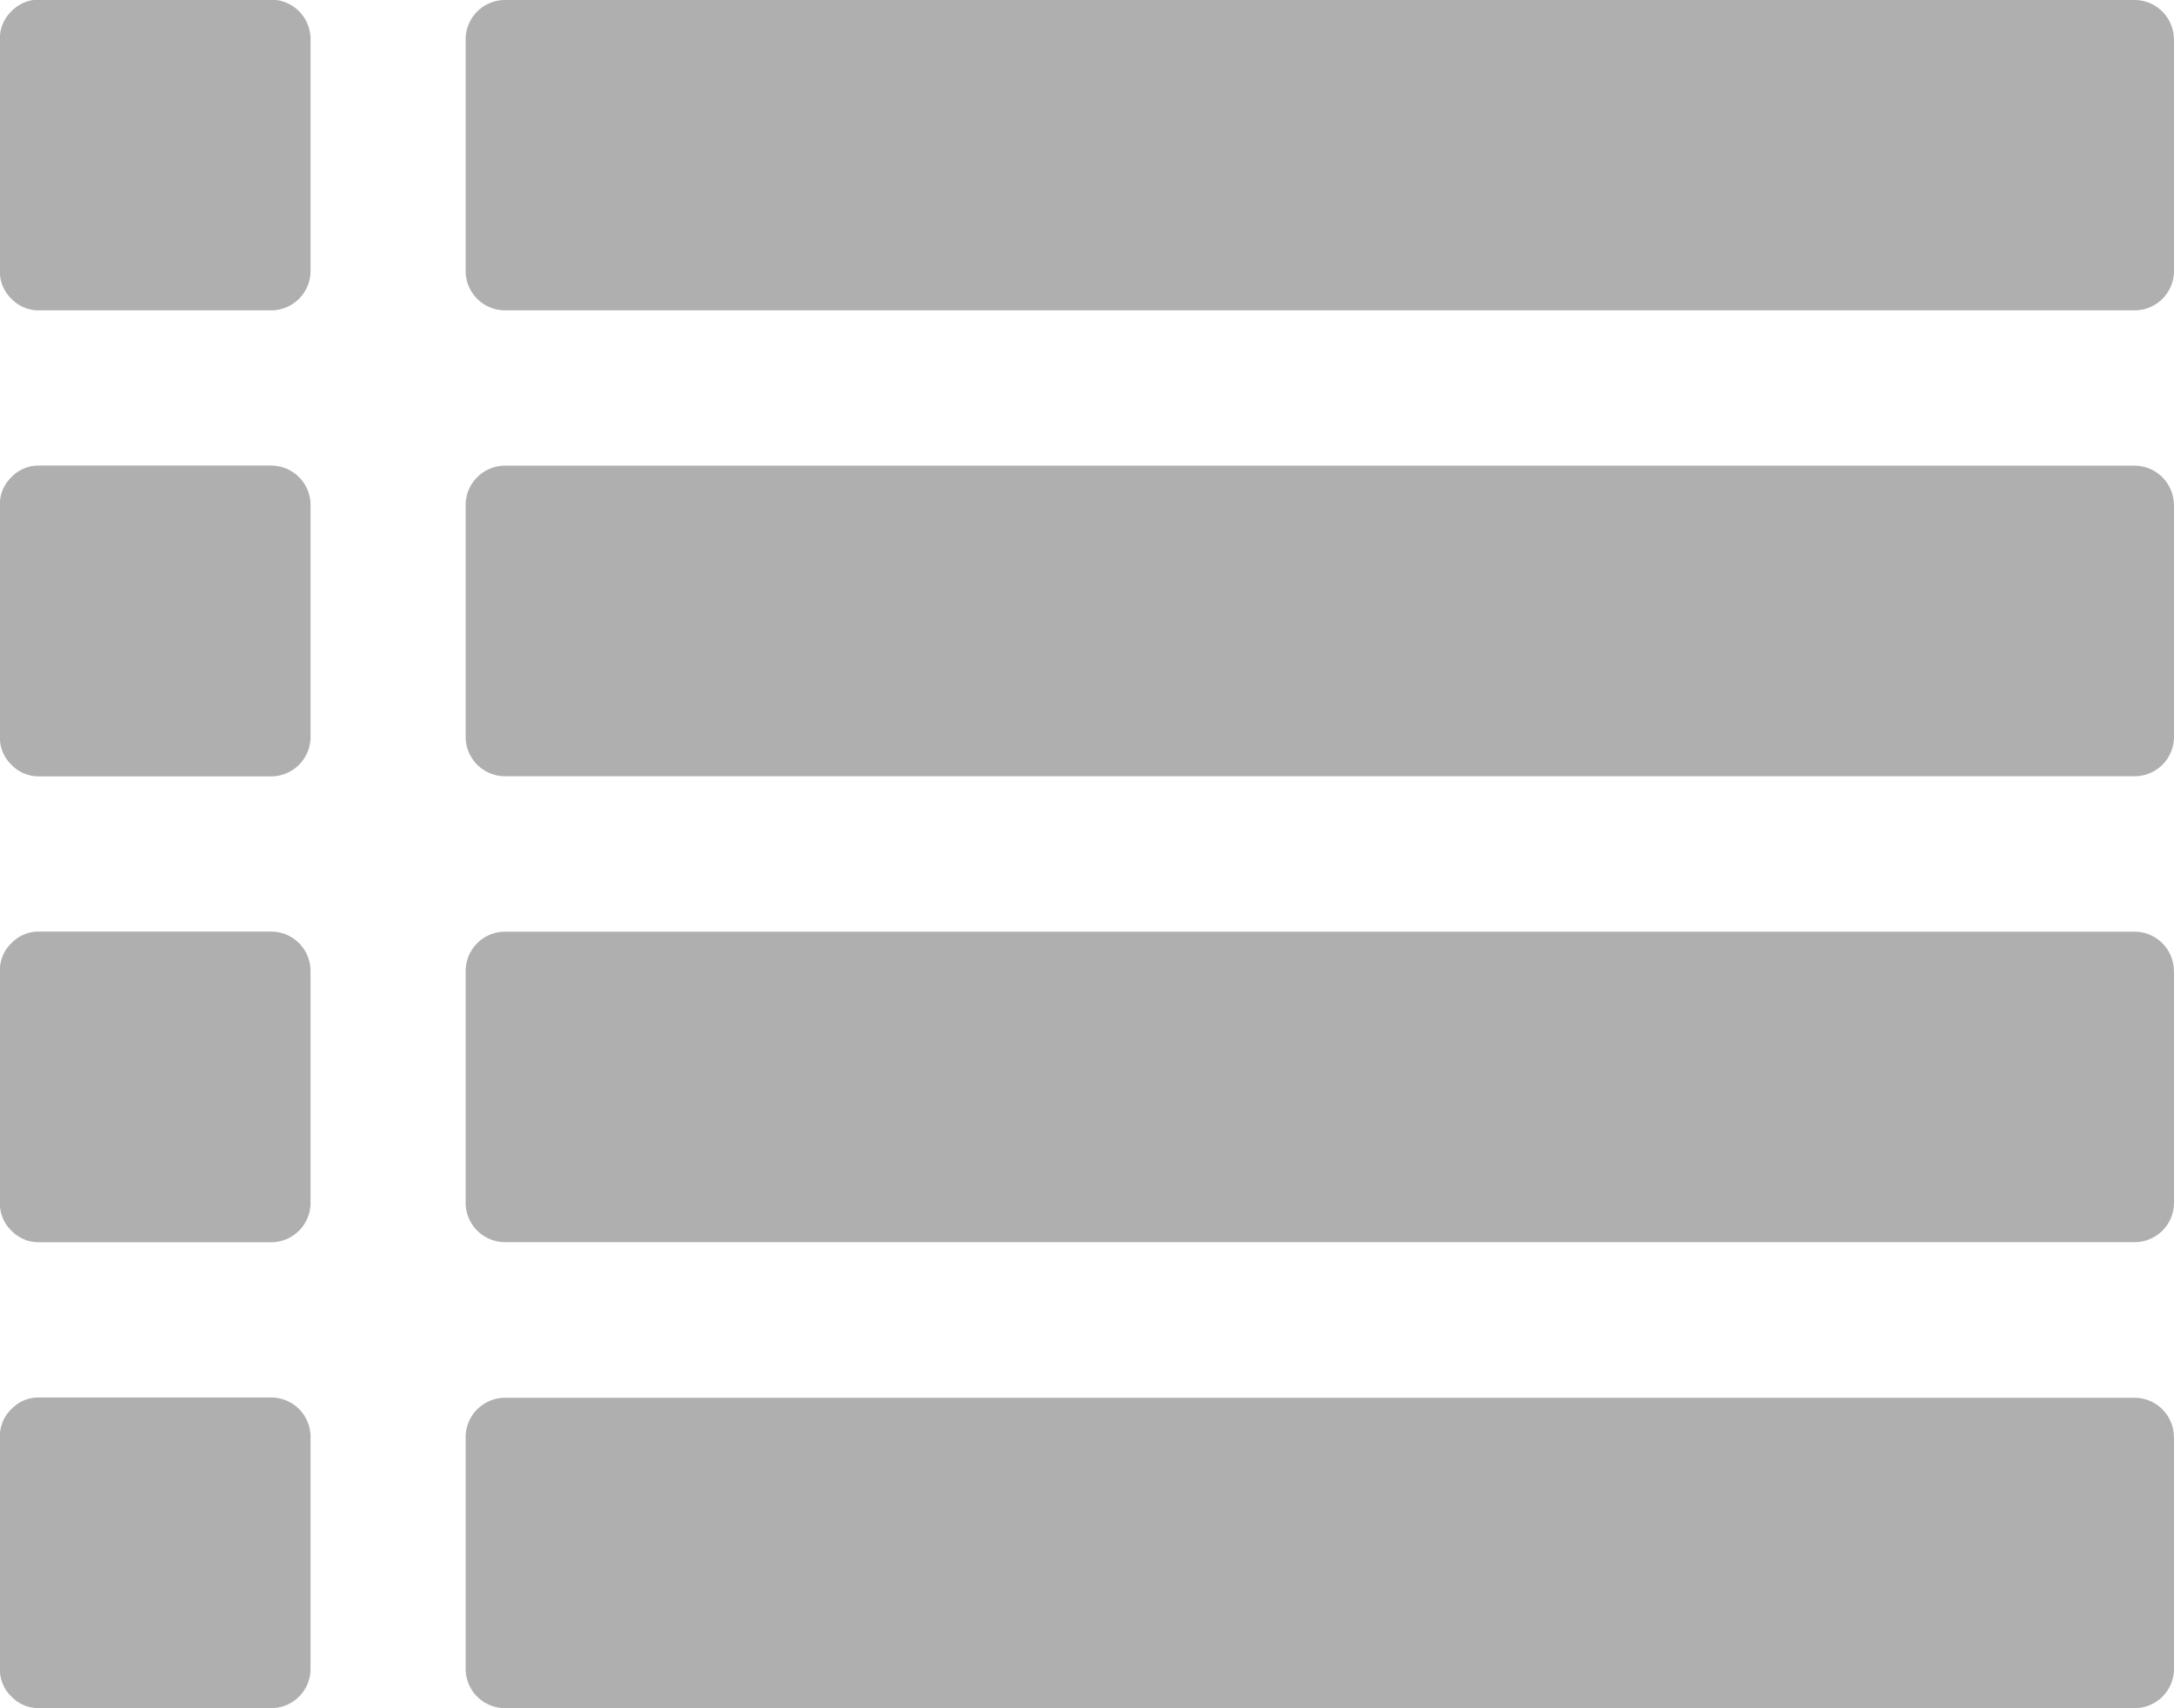 <svg xmlns="http://www.w3.org/2000/svg" viewBox="0 0 20.687 16.254">
  <defs>
    <style>
      .cls-1 {
        fill: #afafaf;
      }
    </style>
  </defs>
  <path id="list" class="cls-1" d="M2.955,141.668v2.216a.374.374,0,0,1-.369.369H.369a.355.355,0,0,1-.26-.11.355.355,0,0,1-.11-.26v-2.216a.355.355,0,0,1,.11-.26.355.355,0,0,1,.26-.11H2.586a.375.375,0,0,1,.369.369Zm0-4.433v2.216a.375.375,0,0,1-.369.369H.369a.355.355,0,0,1-.26-.11.355.355,0,0,1-.11-.26v-2.216a.355.355,0,0,1,.11-.26.355.355,0,0,1,.26-.11H2.586a.375.375,0,0,1,.369.369Zm0-4.433v2.216a.375.375,0,0,1-.369.369H.369a.355.355,0,0,1-.26-.11.355.355,0,0,1-.11-.26V132.8a.355.355,0,0,1,.11-.26.355.355,0,0,1,.26-.11H2.586a.375.375,0,0,1,.369.369Zm17.732,8.866v2.216a.374.374,0,0,1-.369.369H4.8a.374.374,0,0,1-.369-.369v-2.216A.375.375,0,0,1,4.8,141.3H20.317a.375.375,0,0,1,.369.369Zm-17.732-13.3v2.216a.375.375,0,0,1-.369.369H.369a.355.355,0,0,1-.26-.11.355.355,0,0,1-.11-.26v-2.216a.355.355,0,0,1,.11-.26.355.355,0,0,1,.26-.11H2.586a.375.375,0,0,1,.369.369Zm17.732,8.866v2.216a.375.375,0,0,1-.369.369H4.8a.375.375,0,0,1-.369-.369v-2.216a.375.375,0,0,1,.369-.369H20.317a.375.375,0,0,1,.369.369Zm0-4.433v2.216a.375.375,0,0,1-.369.369H4.8a.375.375,0,0,1-.369-.369V132.8a.375.375,0,0,1,.369-.369H20.317a.375.375,0,0,1,.369.369Zm0-4.433v2.216a.375.375,0,0,1-.369.369H4.8a.375.375,0,0,1-.369-.369v-2.216A.375.375,0,0,1,4.8,128H20.317a.375.375,0,0,1,.369.369Z" transform="translate(0 -128)"/>
</svg>
